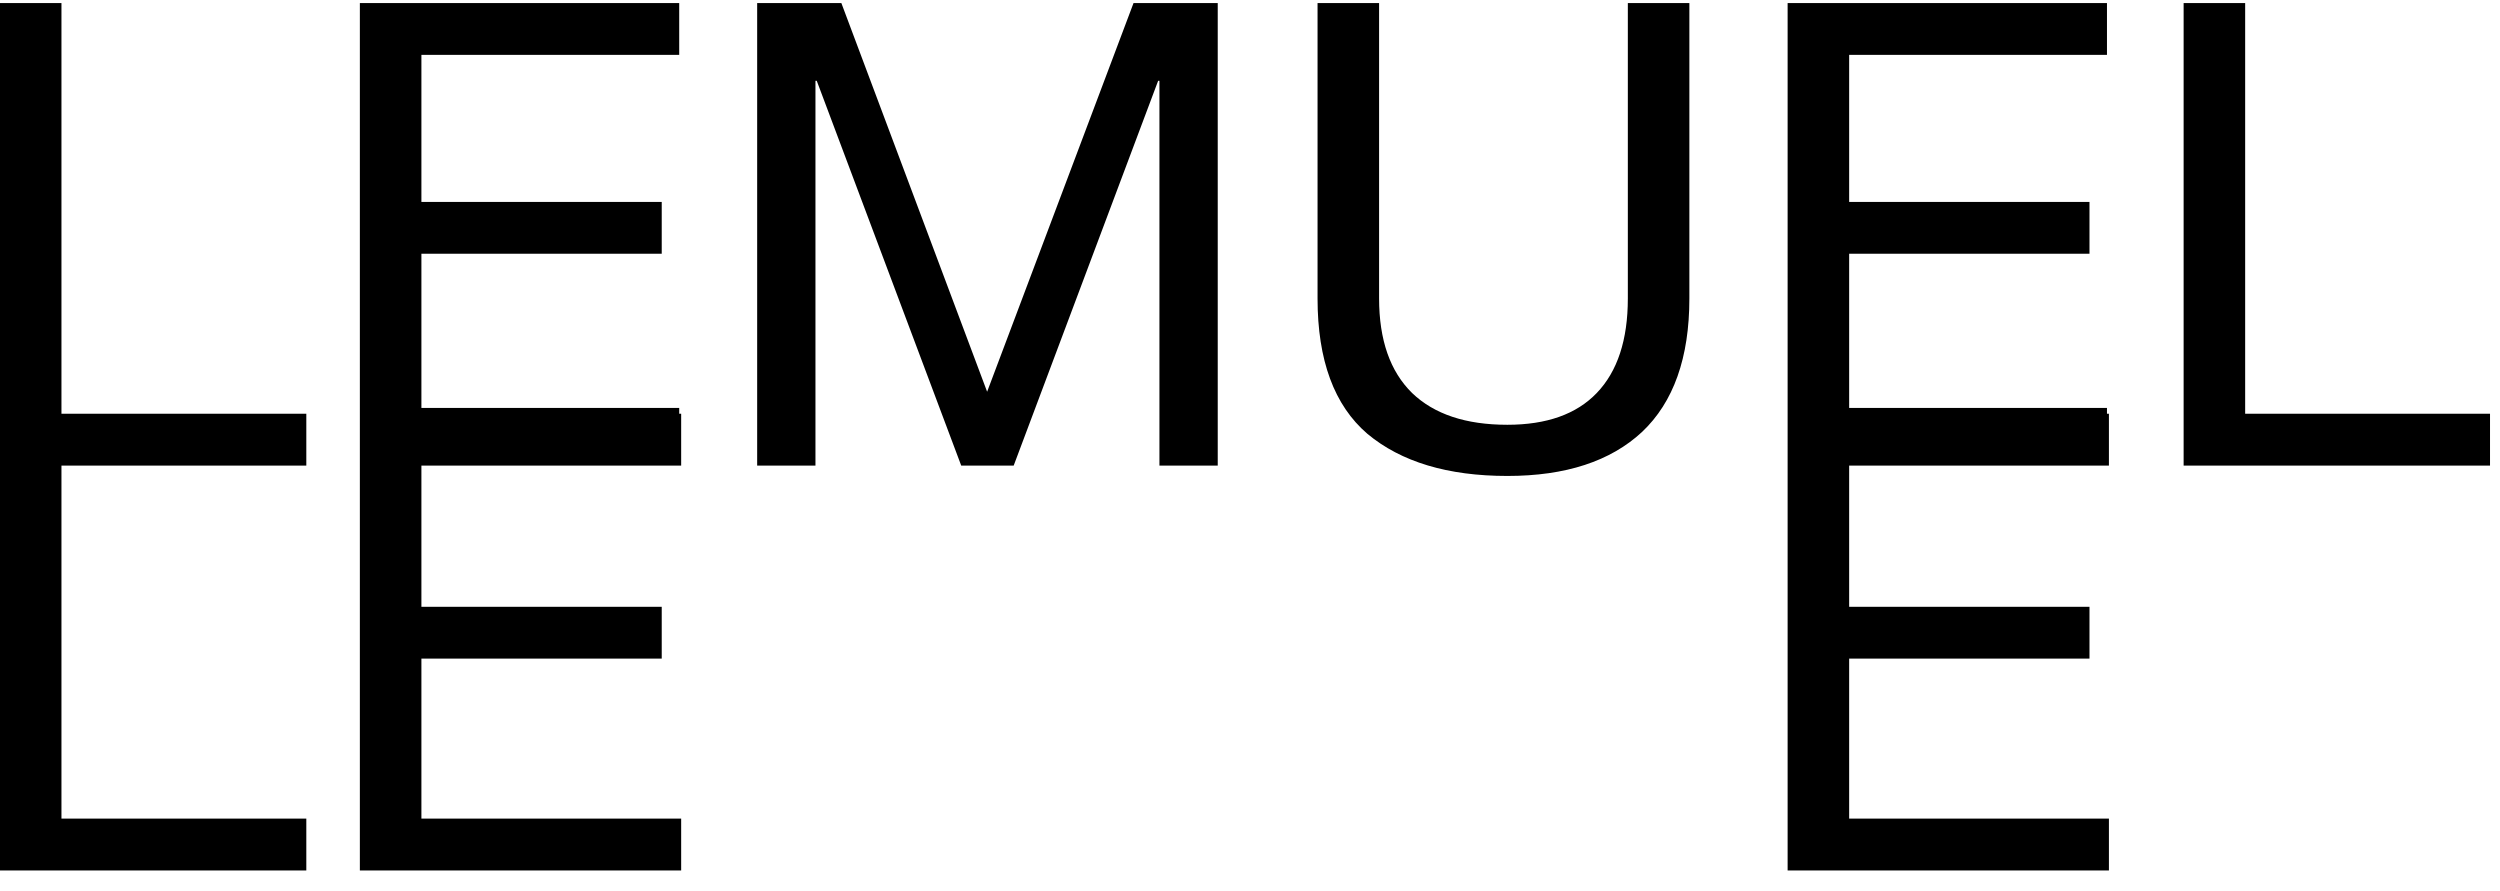 <svg viewBox="0 0 247 88" fill="none" xmlns="http://www.w3.org/2000/svg">
<path d="M-0.008 0.304H6.072V40.88H30.264V46H-0.008V0.304ZM35.554 0.304H67.106V5.424H41.635V19.952H65.379V25.072H41.635V40.88H67.299V46H35.554V0.304ZM74.808 0.304H83.127L97.528 38.704L111.992 0.304H120.312V46H114.552V7.984H114.424L100.152 46H94.968L80.695 7.984H80.567V46H74.808V0.304ZM166.91 29.488C166.91 35.333 165.352 39.728 162.238 42.672C159.123 45.573 154.686 47.024 148.926 47.024C143.038 47.024 138.43 45.637 135.102 42.864C131.816 40.048 130.174 35.589 130.174 29.488V0.304H136.254V29.488C136.254 33.584 137.342 36.699 139.518 38.832C141.694 40.923 144.83 41.968 148.926 41.968C152.808 41.968 155.752 40.923 157.757 38.832C159.806 36.699 160.83 33.584 160.83 29.488V0.304H166.91V29.488ZM176.617 0.304H208.169V5.424H182.697V19.952H206.441V25.072H182.697V40.88H208.361V46H176.617V0.304ZM215.742 0.304H221.822V40.88H246.014V46H215.742V0.304ZM-0.008 40.304H6.072V80.88H30.264V86H-0.008V40.304ZM35.554 40.304H67.106V45.424H41.635V59.952H65.379V65.072H41.635V80.88H67.299V86H35.554V40.304ZM176.617 40.304H208.169V45.424H182.697V59.952H206.441V65.072H182.697V80.88H208.361V86H176.617V40.304Z" fill="black"/>
</svg>
